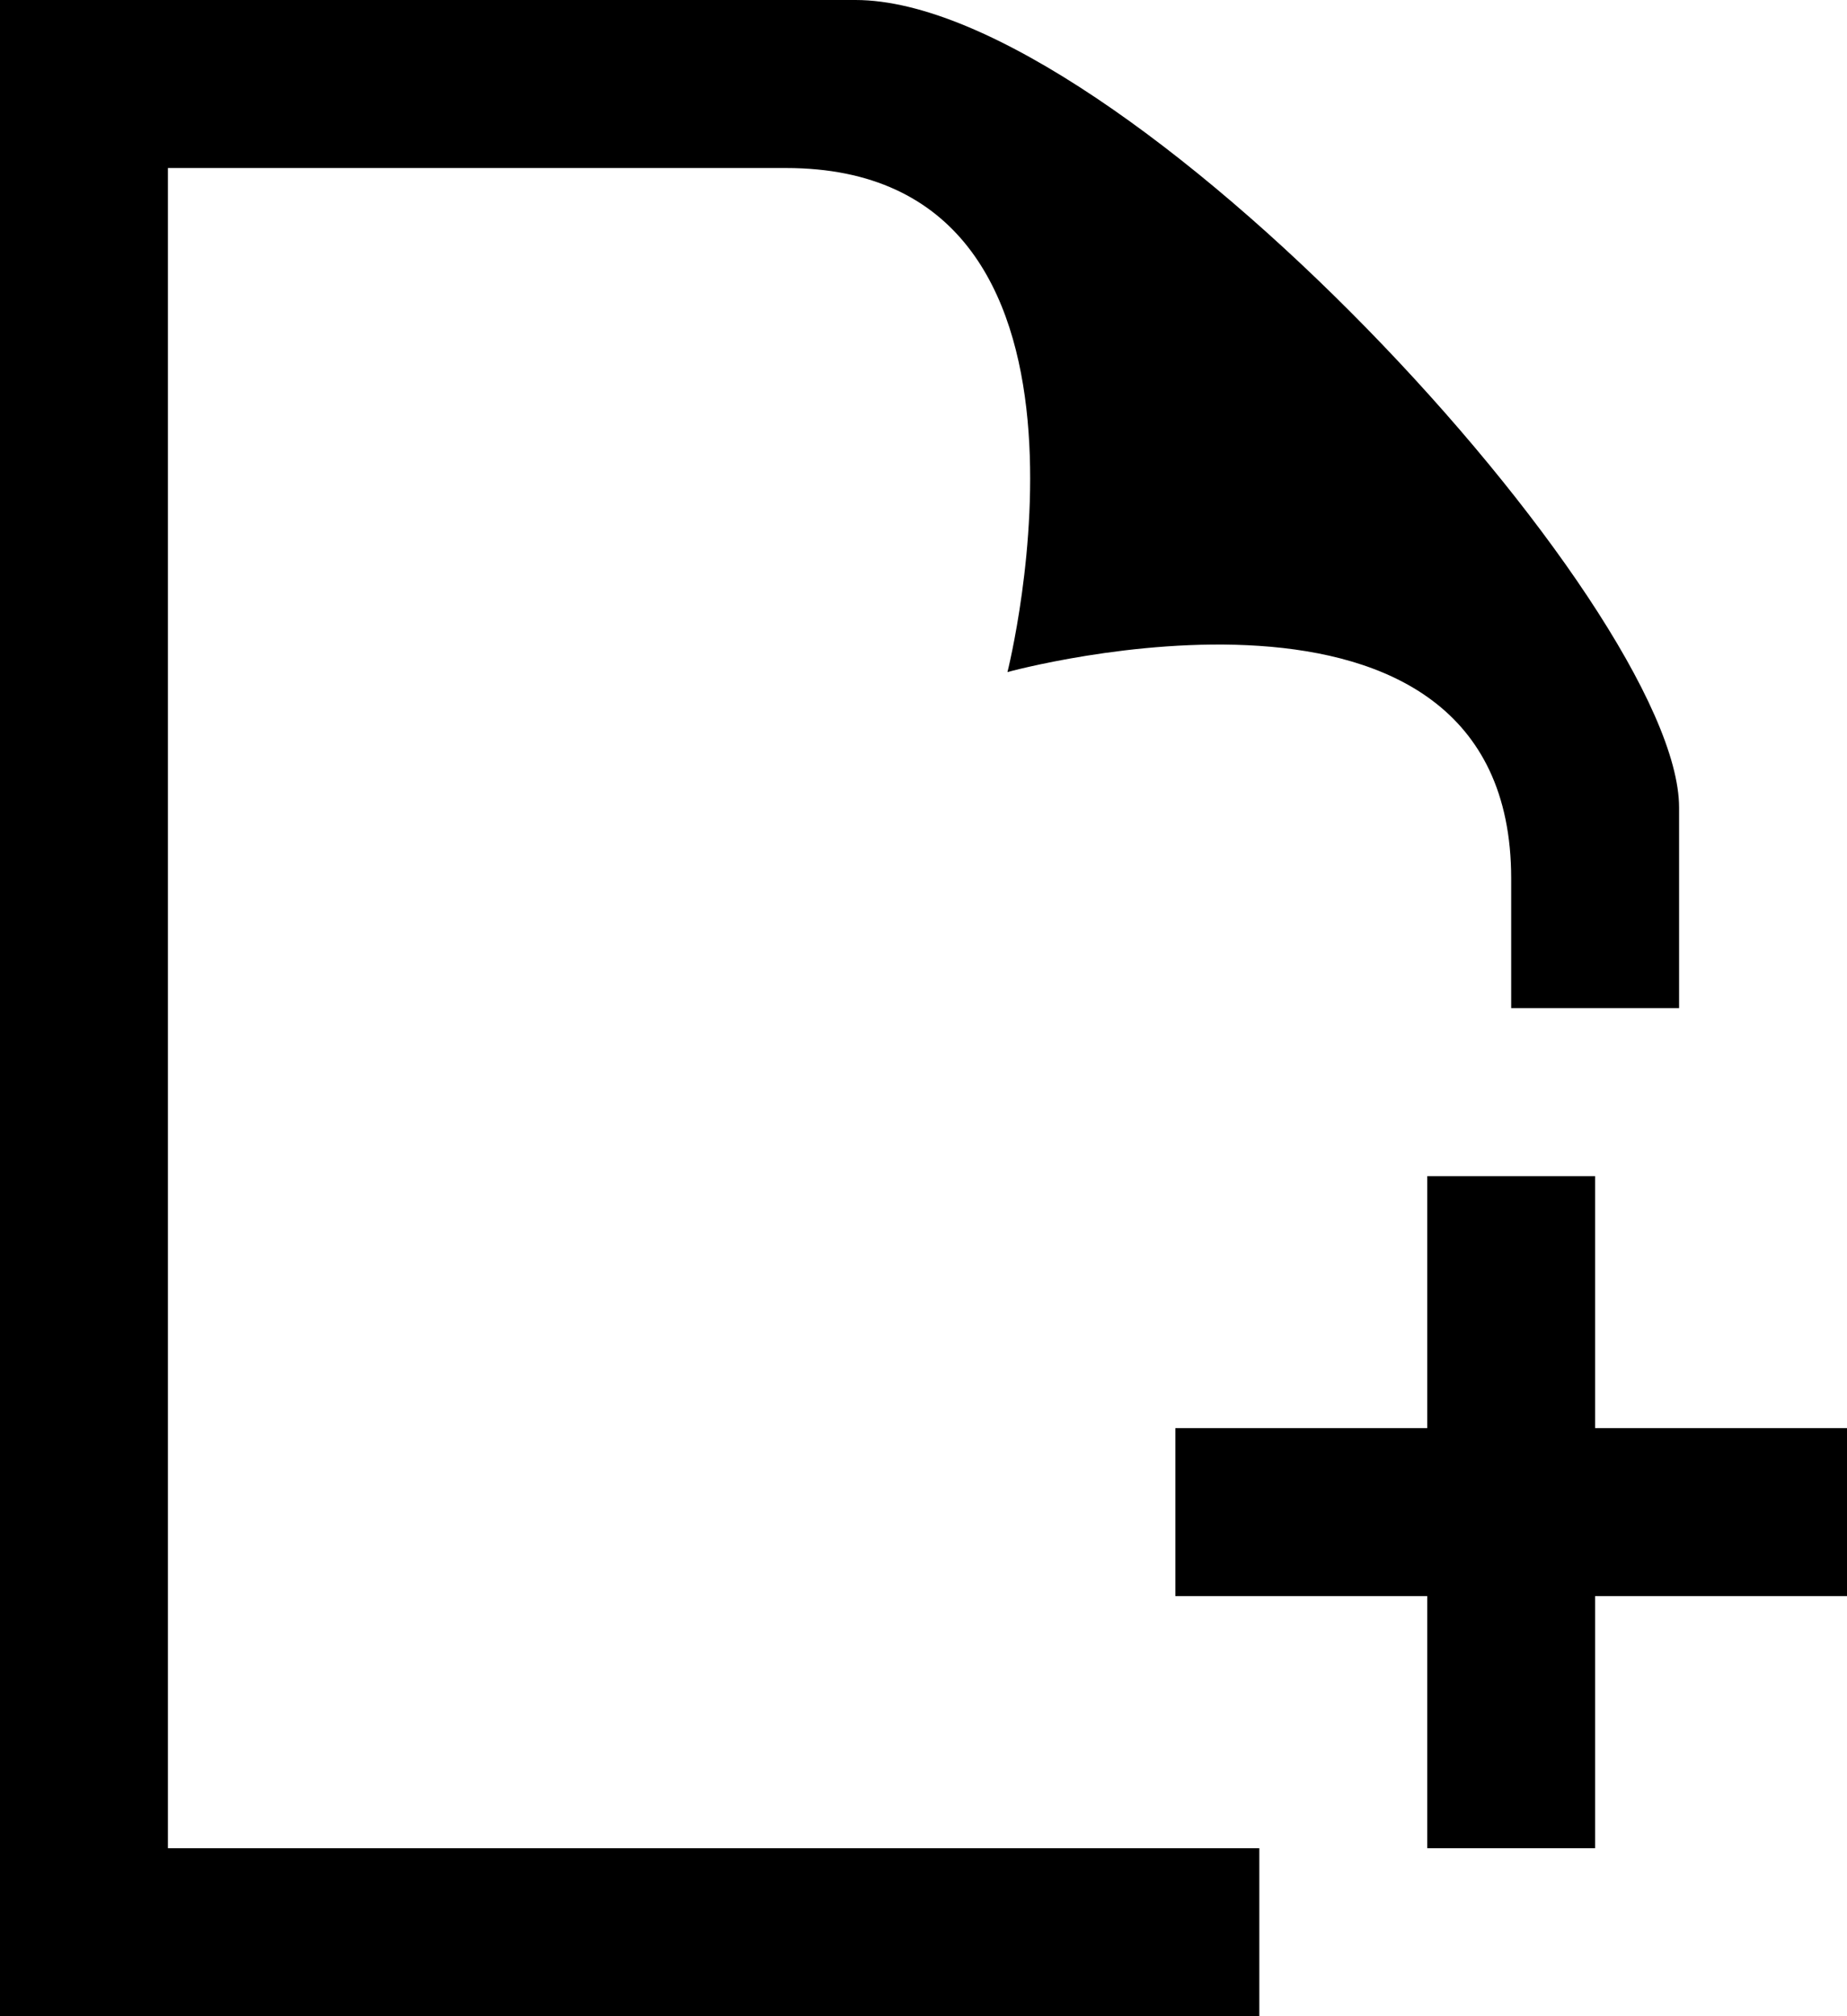 <svg width="22" height="24" viewBox="0 0 22 24" fill="none" xmlns="http://www.w3.org/2000/svg">
<path d="M22 17H19V14H17V17H14V19H17V22H19V19H22V17ZM15 22V24H0V0H10.189C13.352 0 20 7.223 20 9.614V12H18V10.457C18 6.35 12 8 12 8C12 8 13.518 2 9.362 2H2V22H15Z" fill="#000000"/>
</svg>
